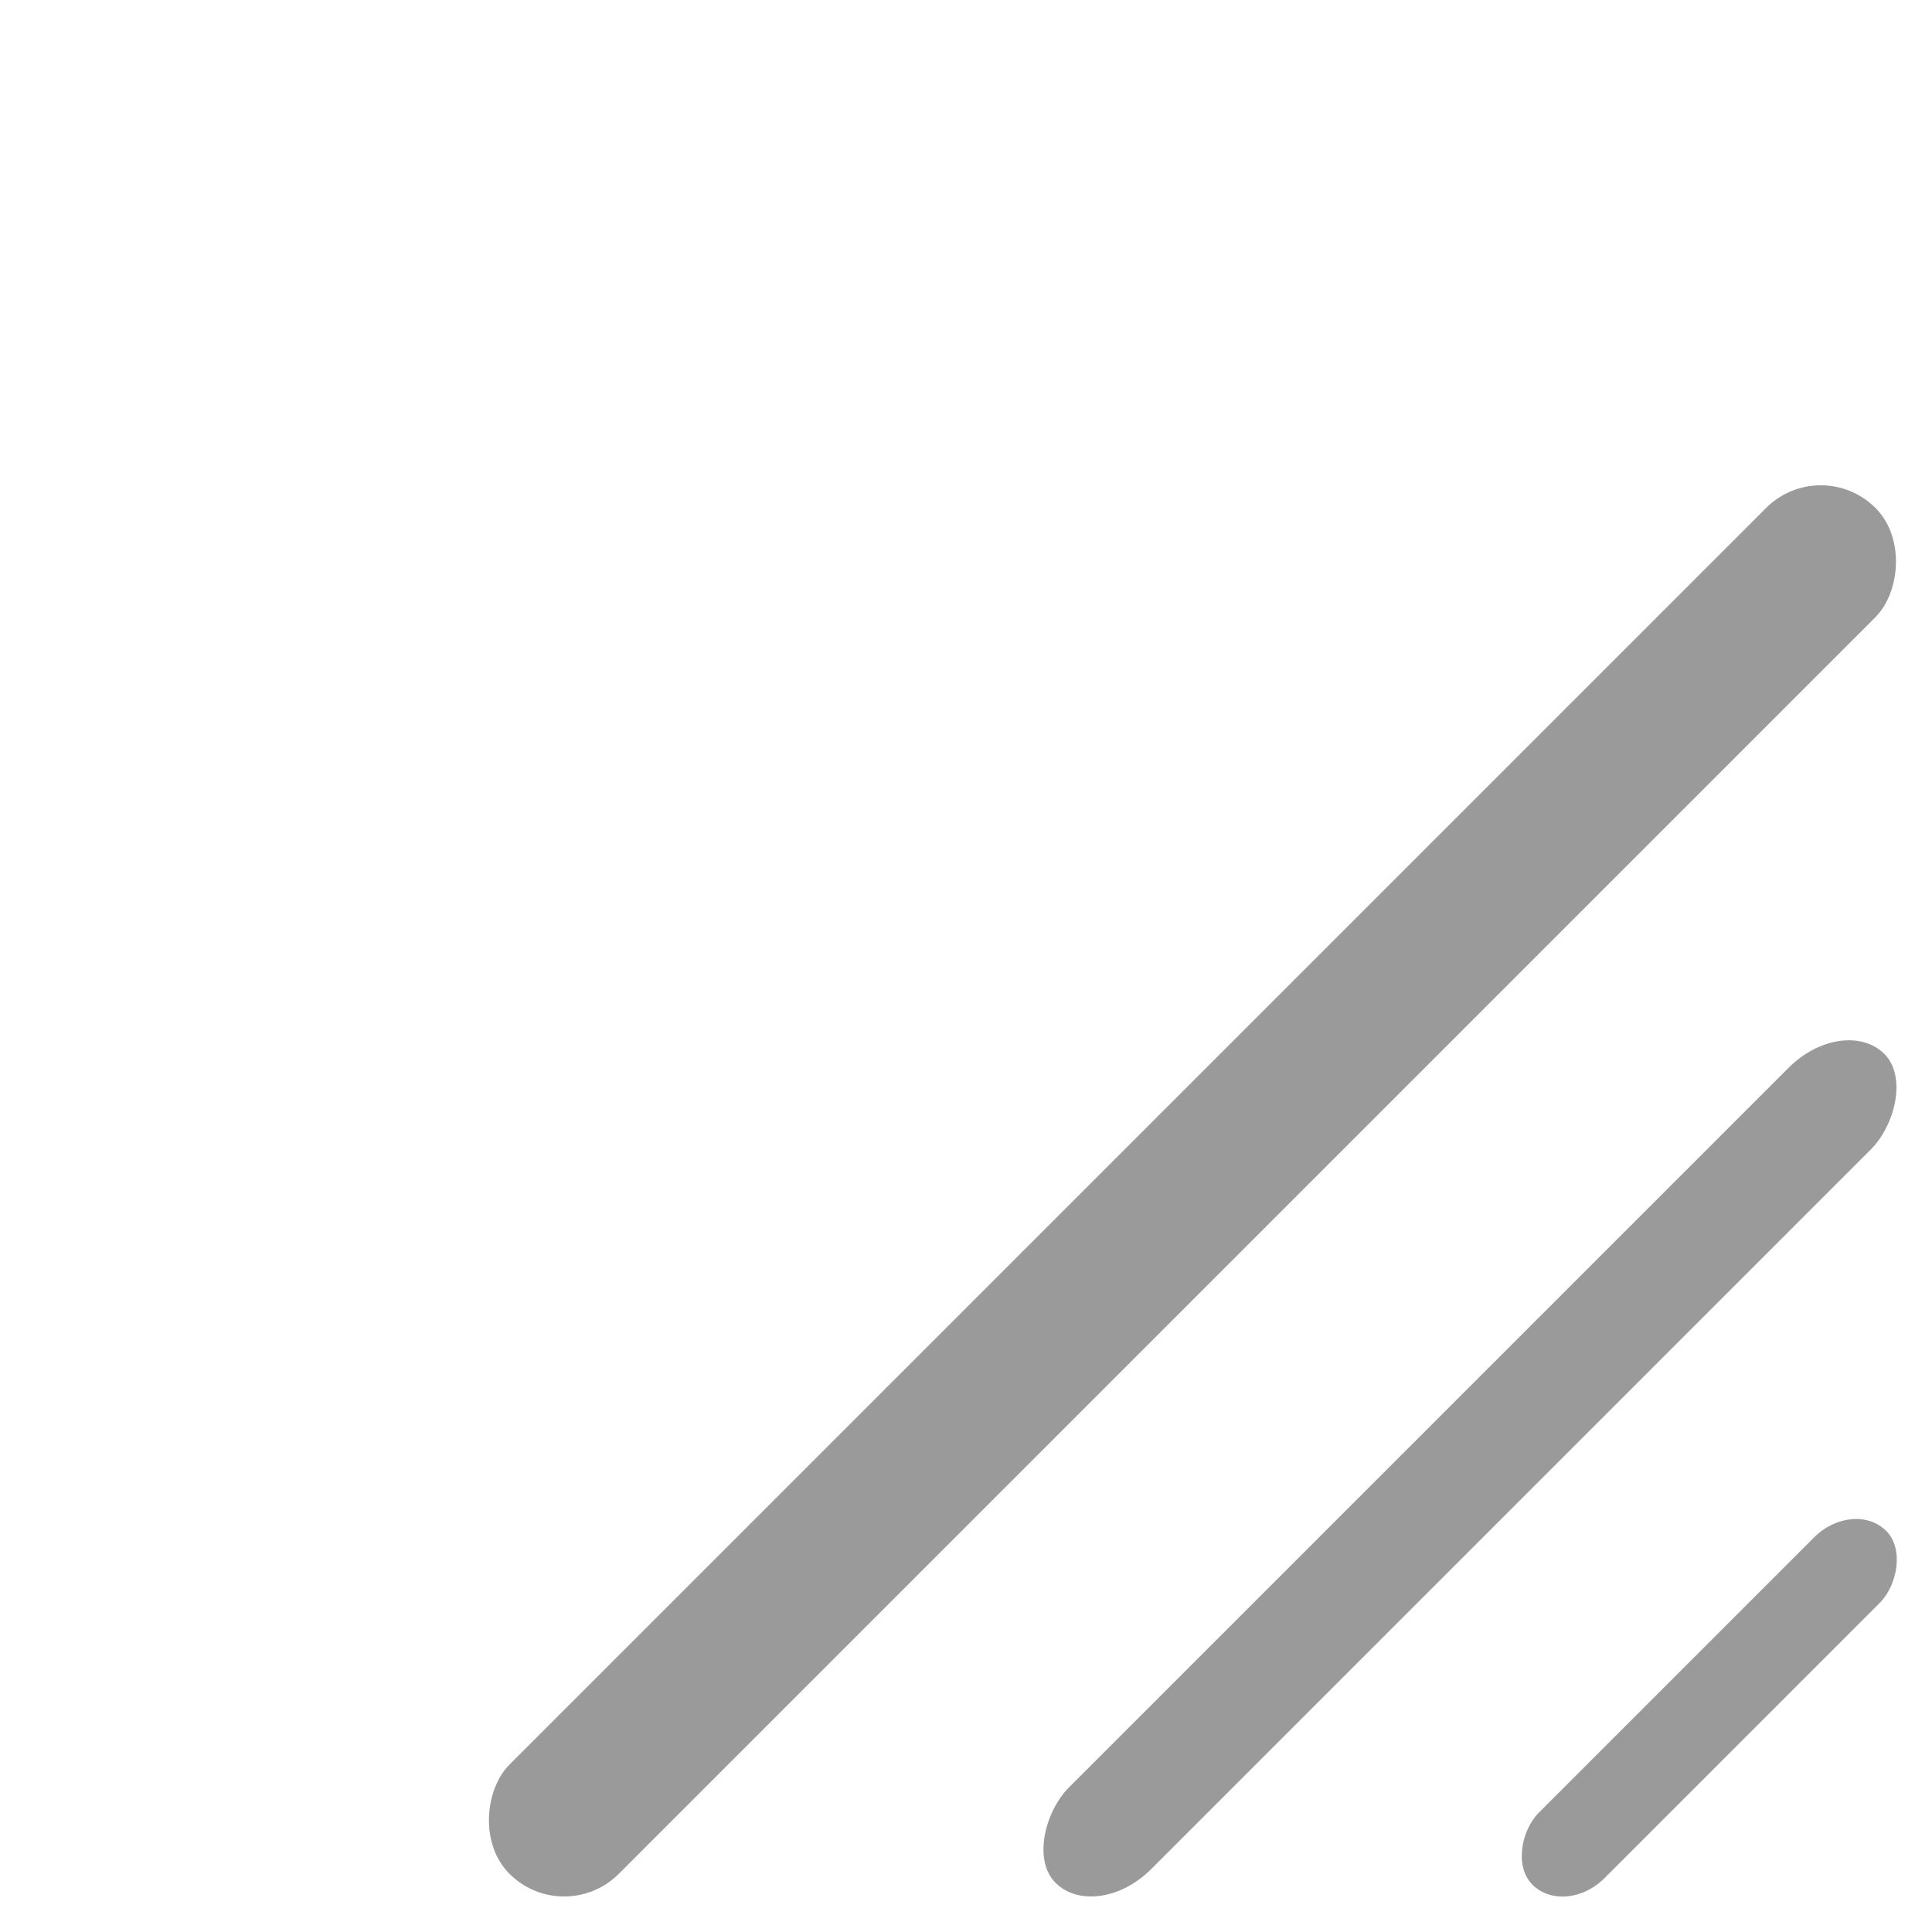 <?xml version="1.0" encoding="UTF-8" standalone="no"?>
<!-- Created with Inkscape (http://www.inkscape.org/) -->

<svg
   xmlns:dc="http://purl.org/dc/elements/1.1/"
   xmlns:cc="http://creativecommons.org/ns#"
   xmlns:rdf="http://www.w3.org/1999/02/22-rdf-syntax-ns#"
   xmlns:svg="http://www.w3.org/2000/svg"
   xmlns="http://www.w3.org/2000/svg"
   xmlns:sodipodi="http://sodipodi.sourceforge.net/DTD/sodipodi-0.dtd"
   xmlns:inkscape="http://www.inkscape.org/namespaces/inkscape"
   width="25"
   height="25"
   viewBox="0 0 25 25"
   id="svg2"
   version="1.1"
   inkscape:version="0.91 r13725"
   sodipodi:docname="resize_handle.svg">
  <defs
     id="defs4" />
  <sodipodi:namedview
     id="base"
     pagecolor="#ffffff"
     bordercolor="#666666"
     borderopacity="1.0"
     inkscape:pageopacity="0.0"
     inkscape:pageshadow="2"
     inkscape:zoom="5.6109375"
     inkscape:cx="15.129342"
     inkscape:cy="18.552839"
     inkscape:document-units="px"
     inkscape:current-layer="layer1"
     showgrid="false"
     units="px"
     inkscape:window-width="1280"
     inkscape:window-height="662"
     inkscape:window-x="-8"
     inkscape:window-y="-8"
     inkscape:window-maximized="1" />
  <g
     inkscape:label="Layer 1"
     inkscape:groupmode="layer"
     id="layer1"
     transform="translate(0,-1027.362)">
    <rect
       style="fill:#9a9a9a;fill-opacity:1;stroke:none;stroke-width:0.1;stroke-miterlimit:4;stroke-dasharray:none;stroke-opacity:1"
       id="rect4165"
       width="2"
       height="25"
       x="747.375"
       y="714.05"
       ry="1"
       transform="matrix(0.707,0.707,-0.707,0.707,0,0)" />
    <rect
       ry="1"
       y="718.965"
       x="752.704"
       height="15.17"
       width="1.5"
       id="rect4167"
       style="fill:#9a9a9a;fill-opacity:1;stroke:none;stroke-width:0.1;stroke-miterlimit:4;stroke-dasharray:none;stroke-opacity:1"
       transform="matrix(0.707,0.707,-0.707,0.707,0,0)" />
    <rect
       style="fill:#9a9a9a;fill-opacity:1;stroke:none;stroke-width:0.1;stroke-miterlimit:4;stroke-dasharray:none;stroke-opacity:1"
       id="rect4169"
       width="1.2"
       height="6.475"
       x="757.235"
       y="723.313"
       ry="0.718"
       transform="matrix(0.707,0.707,-0.707,0.707,0,0)" />
  </g>
</svg>
